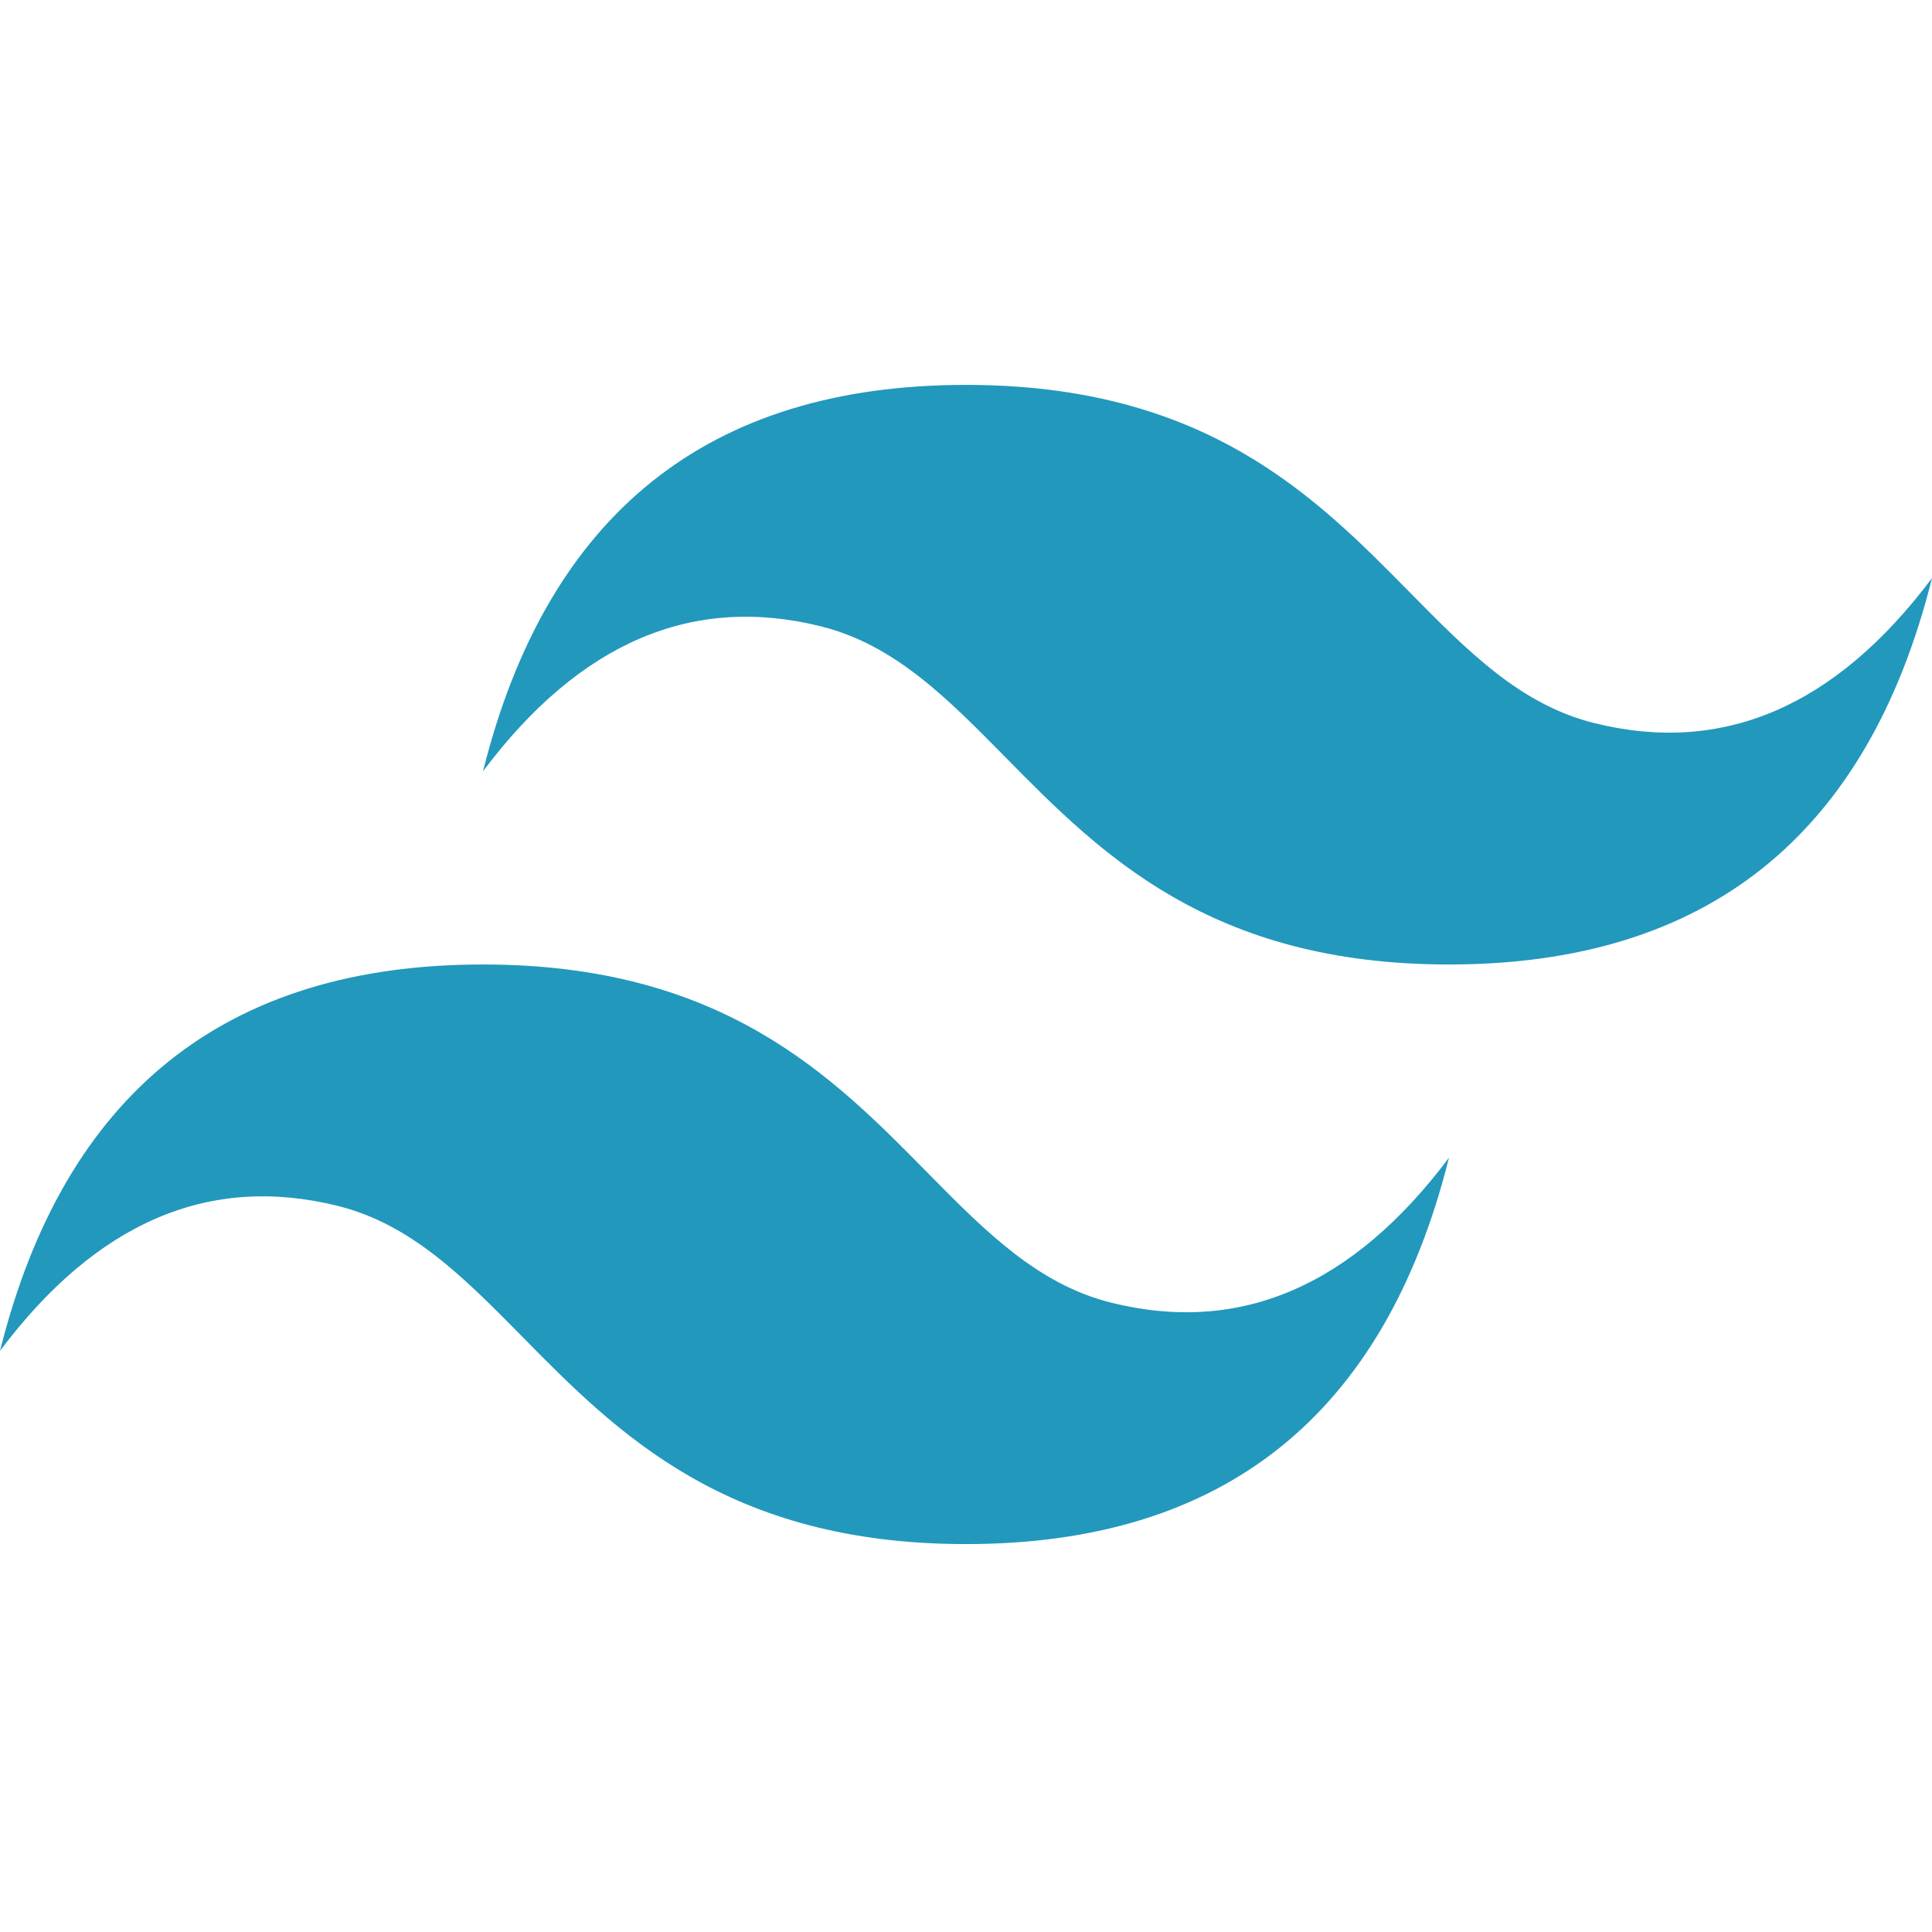 <svg width="65" height="65" viewBox="0 0 65 65" fill="none" xmlns="http://www.w3.org/2000/svg">
<path d="M32.5 12.949C23.833 12.949 18.417 17.283 16.25 25.949C19.5 21.616 23.292 19.991 27.625 21.074C30.097 21.692 31.865 23.486 33.821 25.471C37.007 28.706 40.695 32.449 48.75 32.449C57.417 32.449 62.833 28.116 65 19.449C61.75 23.783 57.958 25.408 53.625 24.324C51.153 23.706 49.385 21.913 47.429 19.927C44.243 16.693 40.555 12.949 32.5 12.949ZM16.25 32.449C7.583 32.449 2.167 36.783 0 45.449C3.25 41.116 7.042 39.491 11.375 40.574C13.847 41.192 15.615 42.986 17.571 44.971C20.757 48.206 24.445 51.949 32.5 51.949C41.167 51.949 46.583 47.616 48.75 38.949C45.5 43.283 41.708 44.908 37.375 43.824C34.903 43.206 33.135 41.413 31.179 39.427C27.993 36.193 24.305 32.449 16.25 32.449Z" fill="url(#paint0_linear_1149_186)"/>
<defs>
<linearGradient id="paint0_linear_1149_186" x1="-180.556" y1="1260.95" x2="5433.26" y2="4497.74" gradientUnits="userSpaceOnUse">
<stop stop-color="#2298BD"/>
<stop offset="1" stop-color="#0ED7B5"/>
</linearGradient>
</defs>
</svg>

